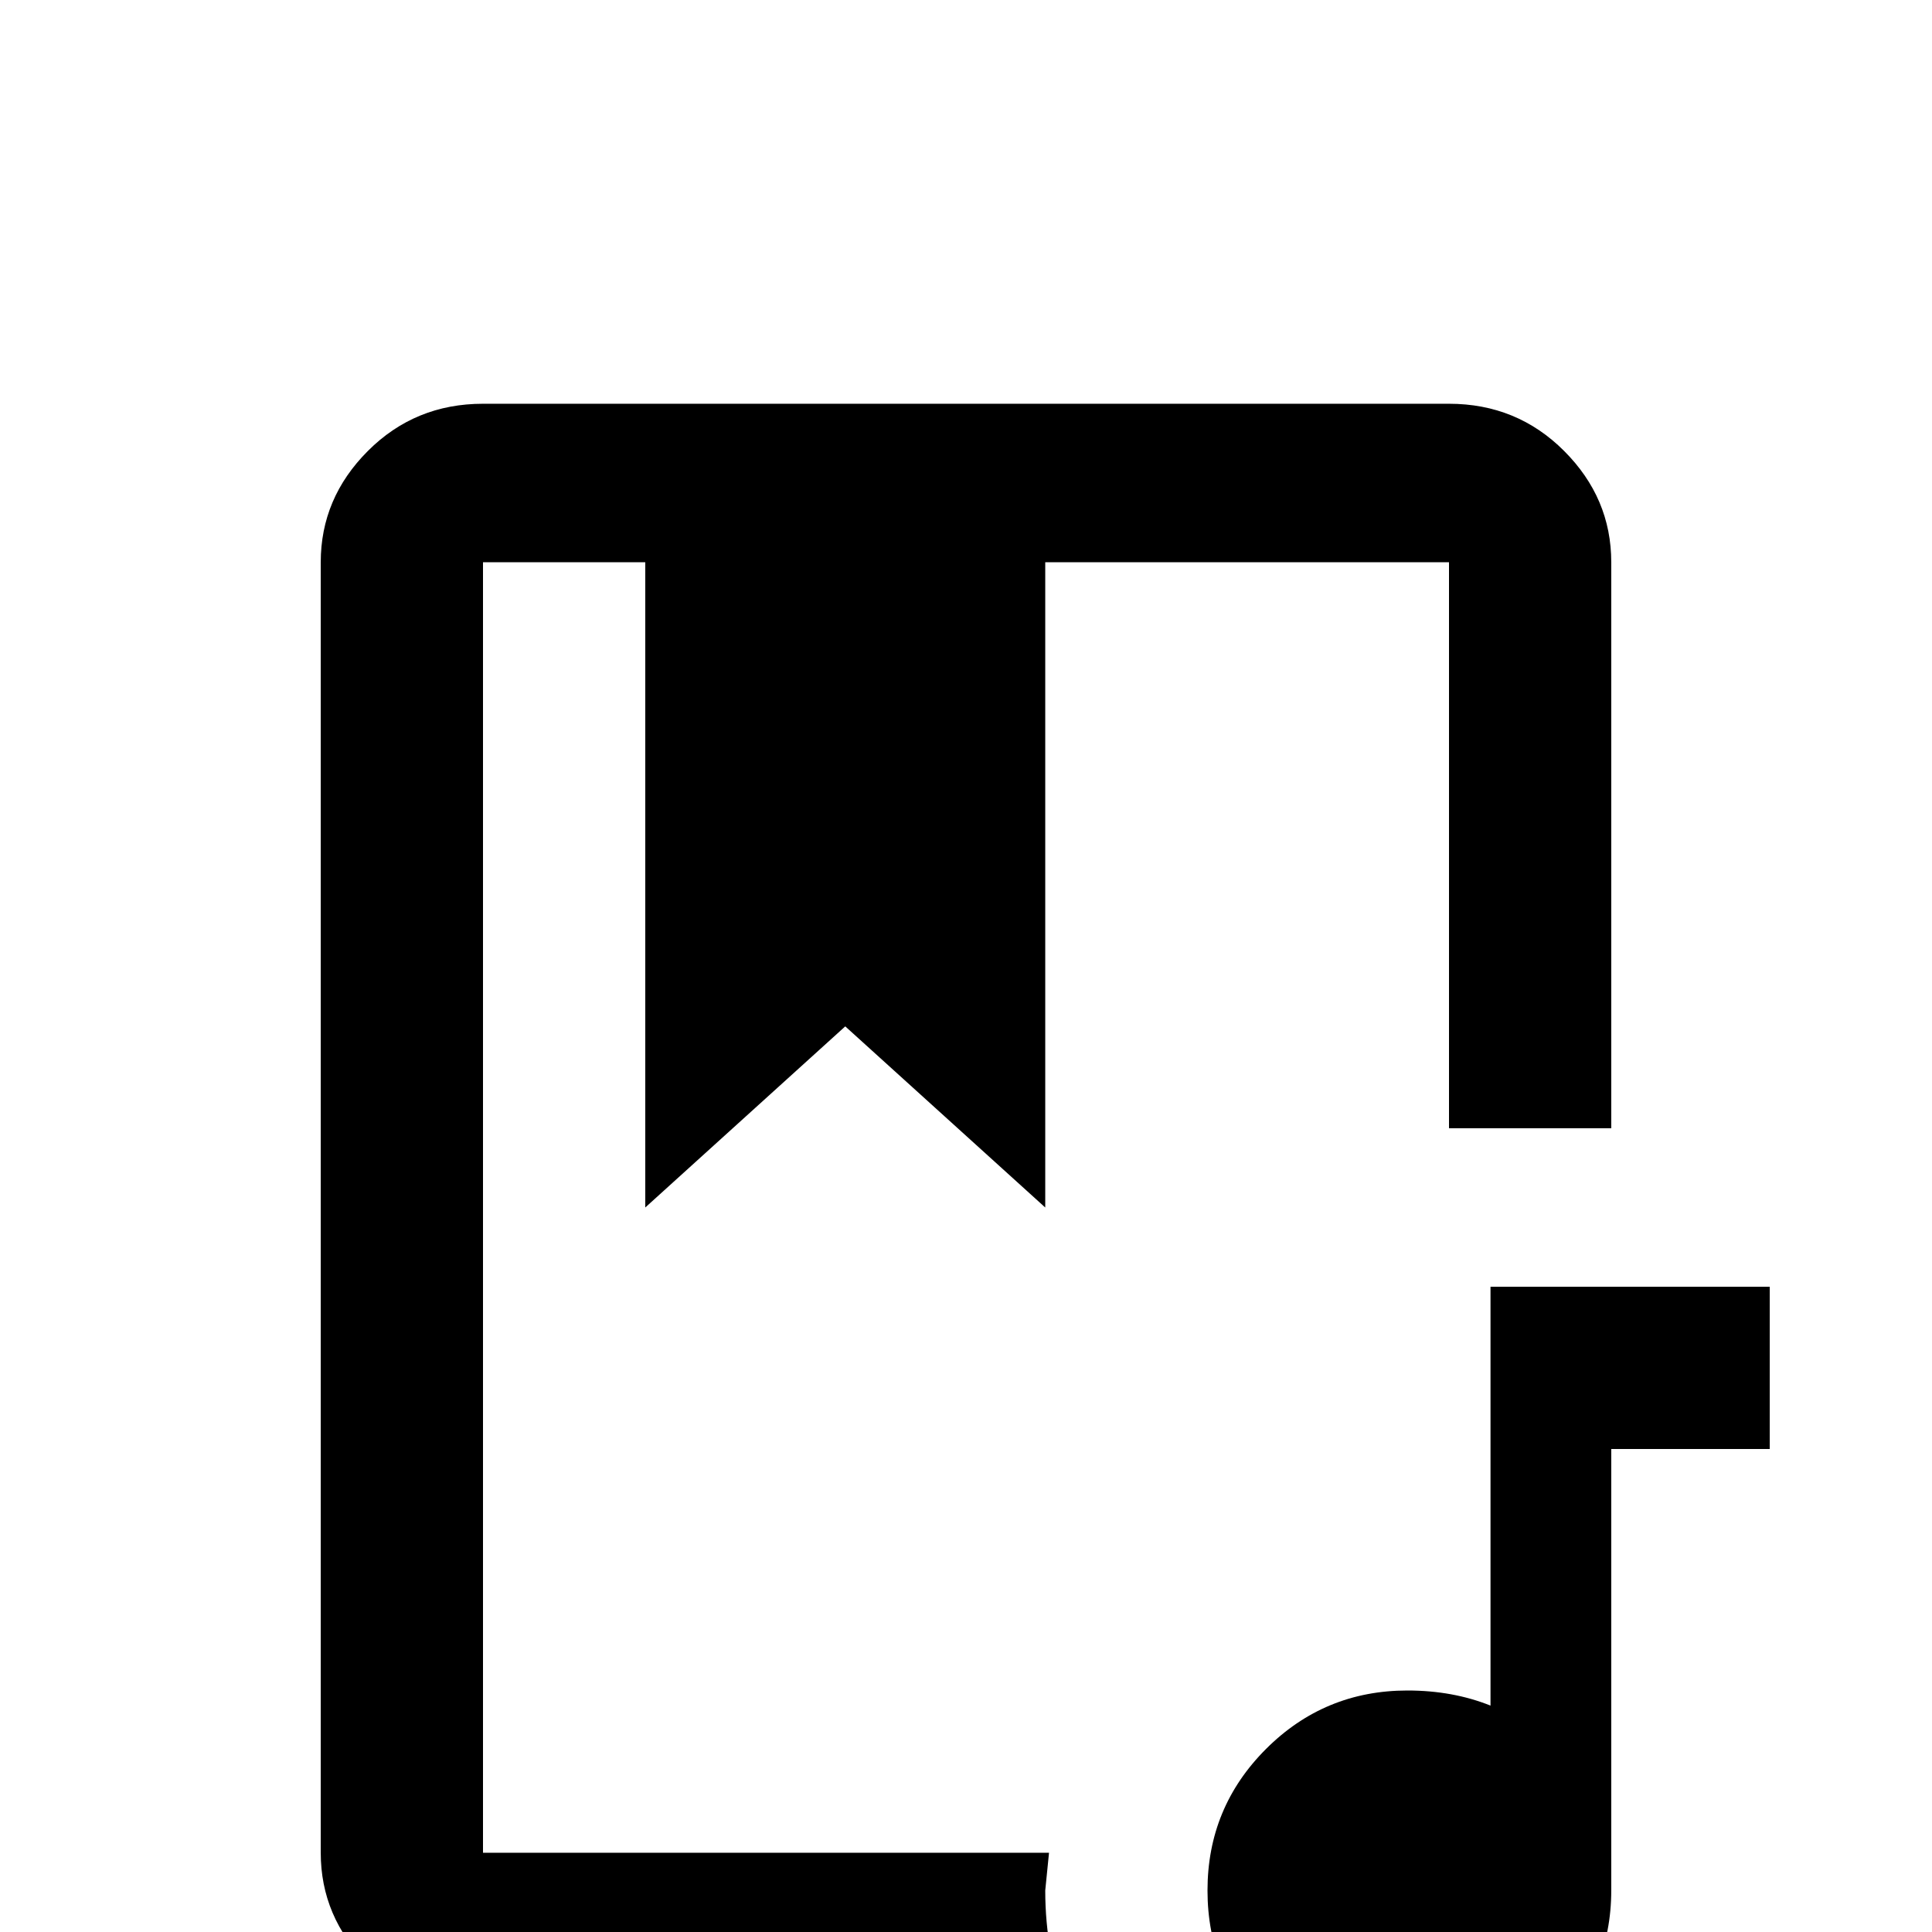 <svg xmlns="http://www.w3.org/2000/svg" viewBox="0 -512 512 512">
	<path fill="#000000" d="M277 -11Q277 6 283 21H128Q110 21 97.5 8.5Q85 -4 85 -21V-363Q85 -380 97.5 -392.5Q110 -405 128 -405H384Q402 -405 414.5 -392.5Q427 -380 427 -363V-213H384V-363H277V-192L224 -240L171 -192V-363H128V-21H278ZM427 -171H395V-60Q385 -64 373 -64Q351 -64 335.5 -48.5Q320 -33 320 -11Q320 11 335.5 27Q351 43 373 43Q395 43 411 27Q427 11 427 -11V-128H469V-171Z"/>
</svg>